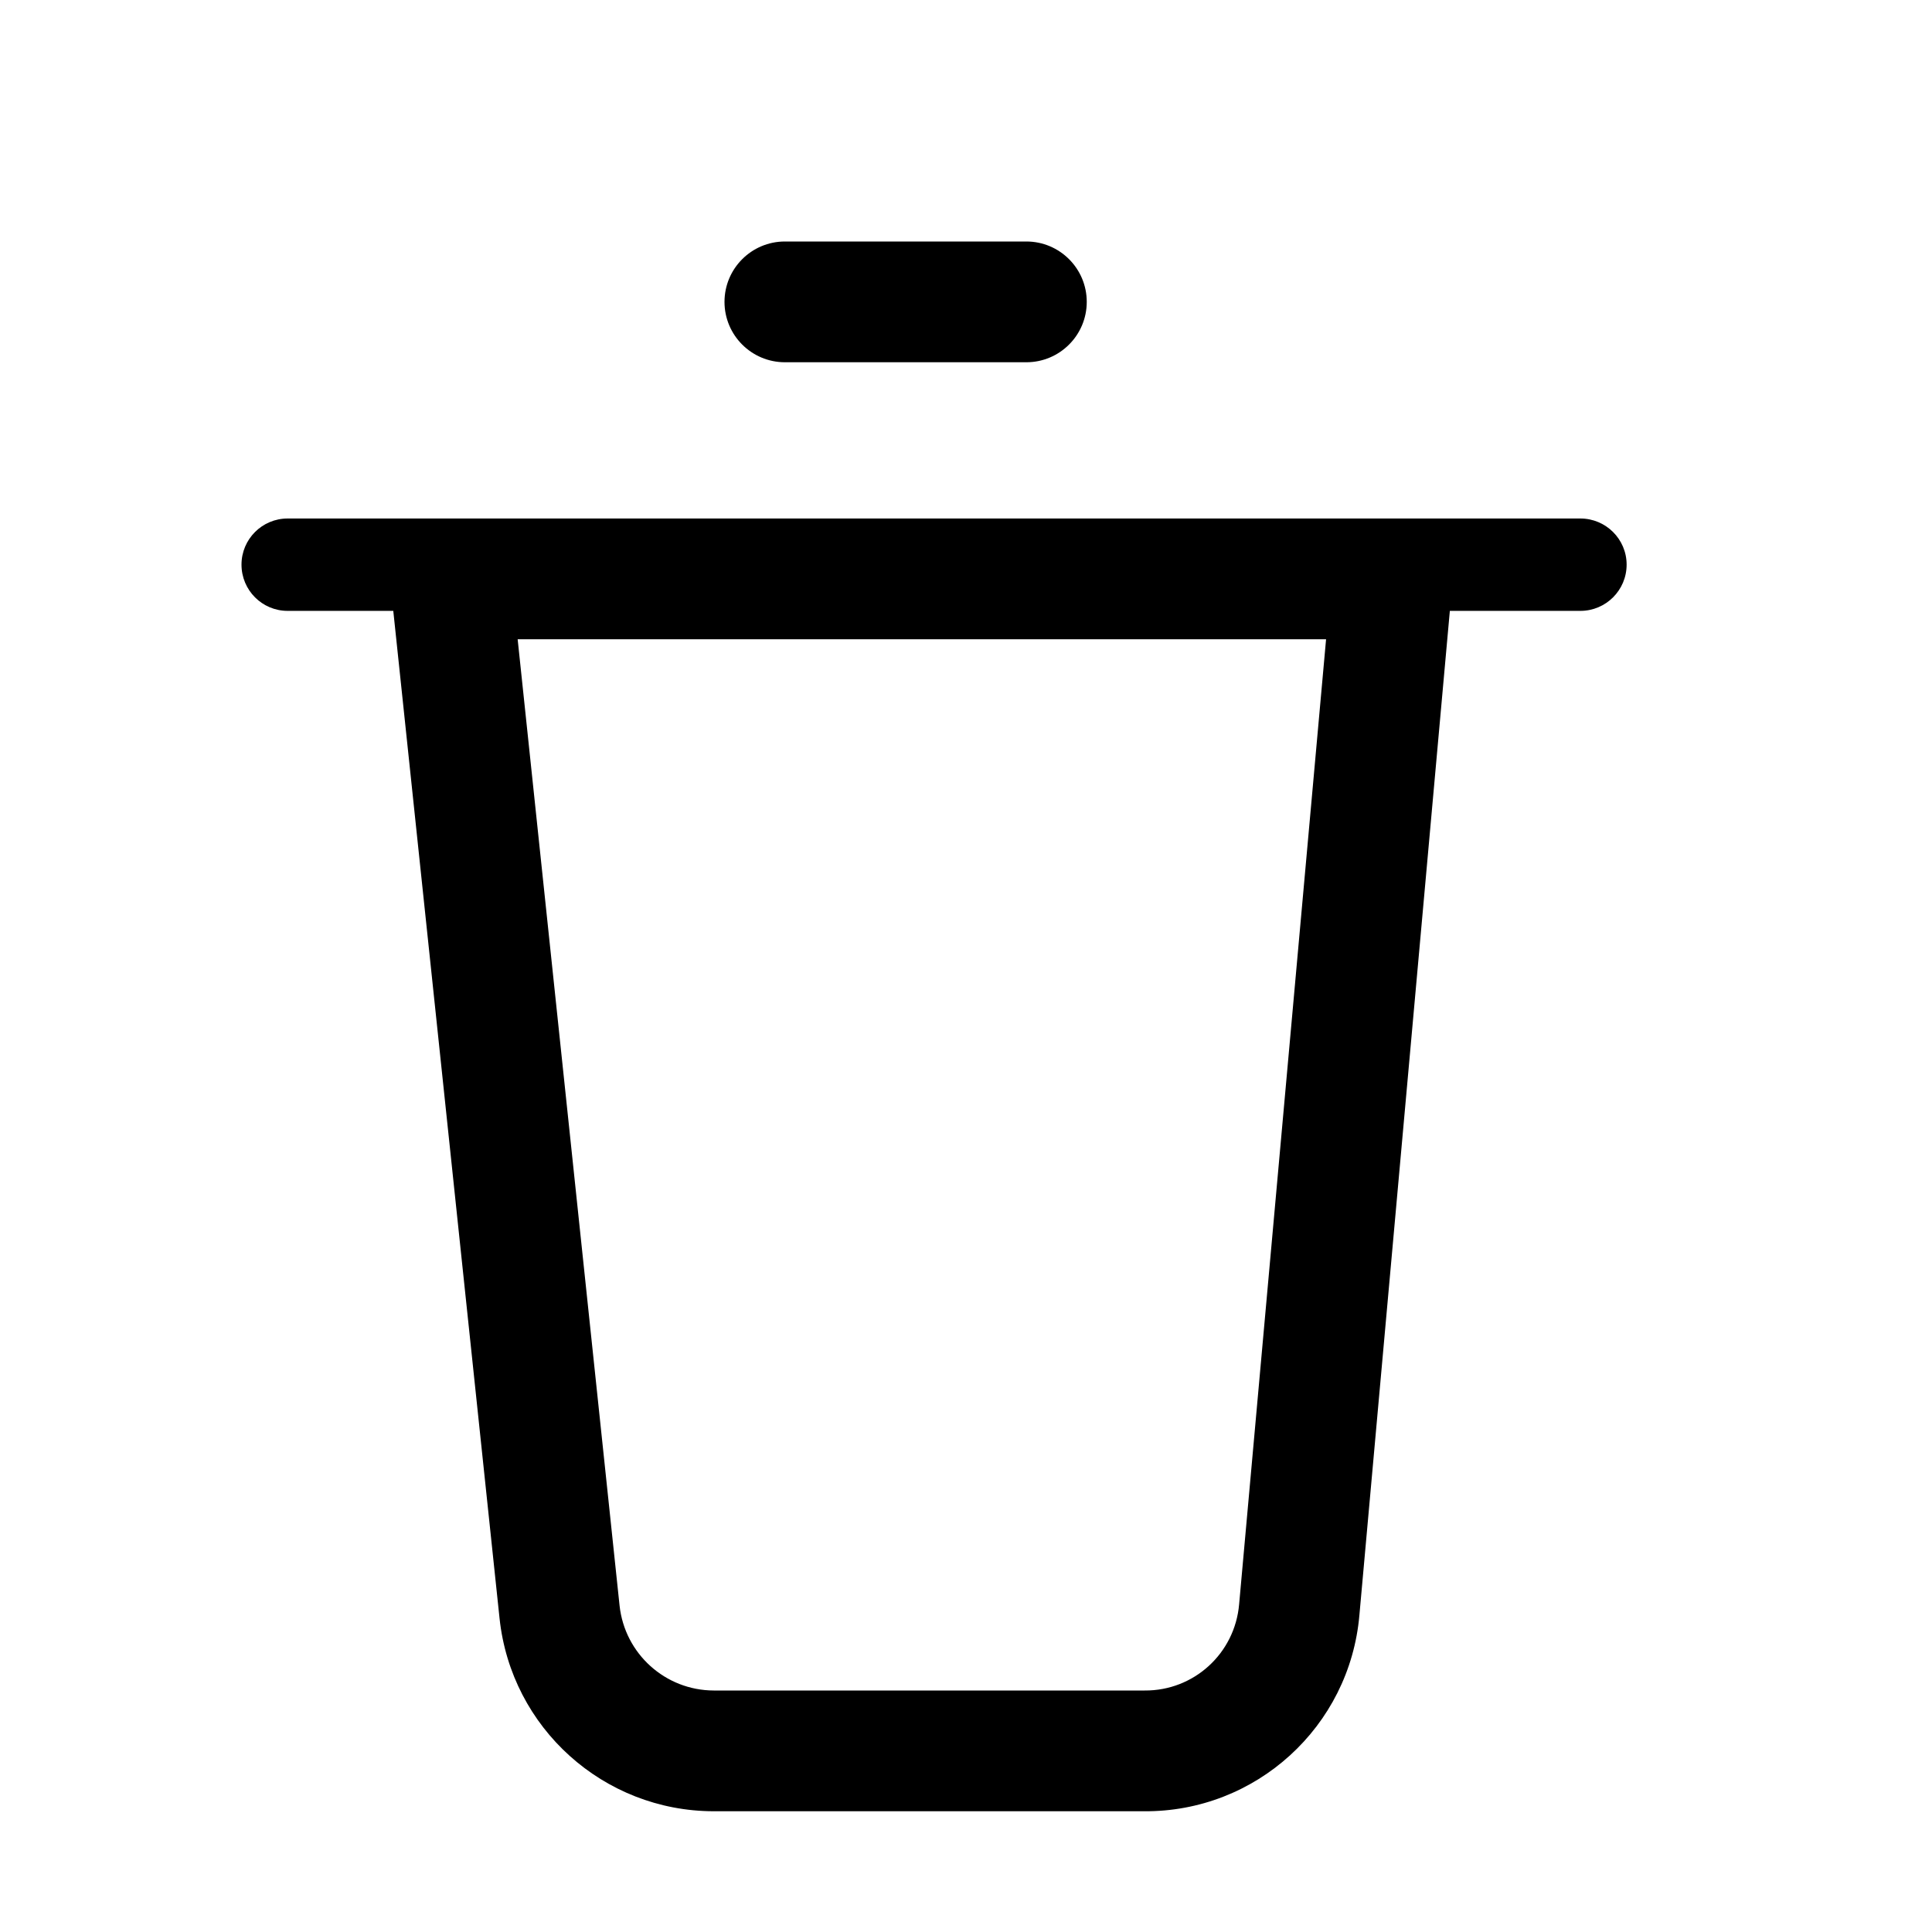 <?xml version="1.0" encoding="UTF-8"?>
<svg width="16px" height="16px" viewBox="0 0 16 16" version="1.1" xmlns="http://www.w3.org/2000/svg" xmlns:xlink="http://www.w3.org/1999/xlink">
    <!-- Generator: Sketch 52.3 (67297) - http://www.bohemiancoding.com/sketch -->
    <title>icon-remove</title>
    <desc>Created with Sketch.</desc>
    <g id="Page-1" stroke="none" stroke-width="1" fill="none" fill-rule="evenodd">
        <g id="discussify_style-guide" transform="translate(-982, -3518)">
            <g id="iconography" transform="translate(342, 3331)">
                <g id="icons-16px" transform="translate(640, 187)">
                    <g id="icon-remove">
                        <rect id="icon-remove_BG" x="0" y="0" width="16" height="16"></rect>
                        <path d="M5.131,13.297 C5.174,13.696 5.51,13.999 5.911,14 L9.48,14 C9.886,14.003 10.227,13.694 10.262,13.285 L10.982,5.294 L4.287,5.294 L5.131,13.297 Z M12.007,5.059 L11.258,13.375 C11.178,14.3 10.4,15.008 9.472,15 L5.911,15 C4.998,14.999 4.233,14.31 4.137,13.402 L3.257,5.059 L2.382,5.059 C2.171,5.059 2,4.888 2,4.676 C2,4.465 2.171,4.294 2.382,4.294 L13.088,4.294 C13.299,4.294 13.471,4.465 13.471,4.676 C13.471,4.888 13.299,5.059 13.088,5.059 L12.007,5.059 Z M6.5,2 L8.5,2 C8.776,2 9,2.224 9,2.5 C9,2.776 8.776,3 8.5,3 L6.5,3 C6.224,3 6,2.776 6,2.5 C6,2.224 6.224,2 6.5,2 Z" fill="#000000" fill-rule="nonzero"></path>
                    </g>
                </g>
            </g>
        </g>
    </g>
</svg>